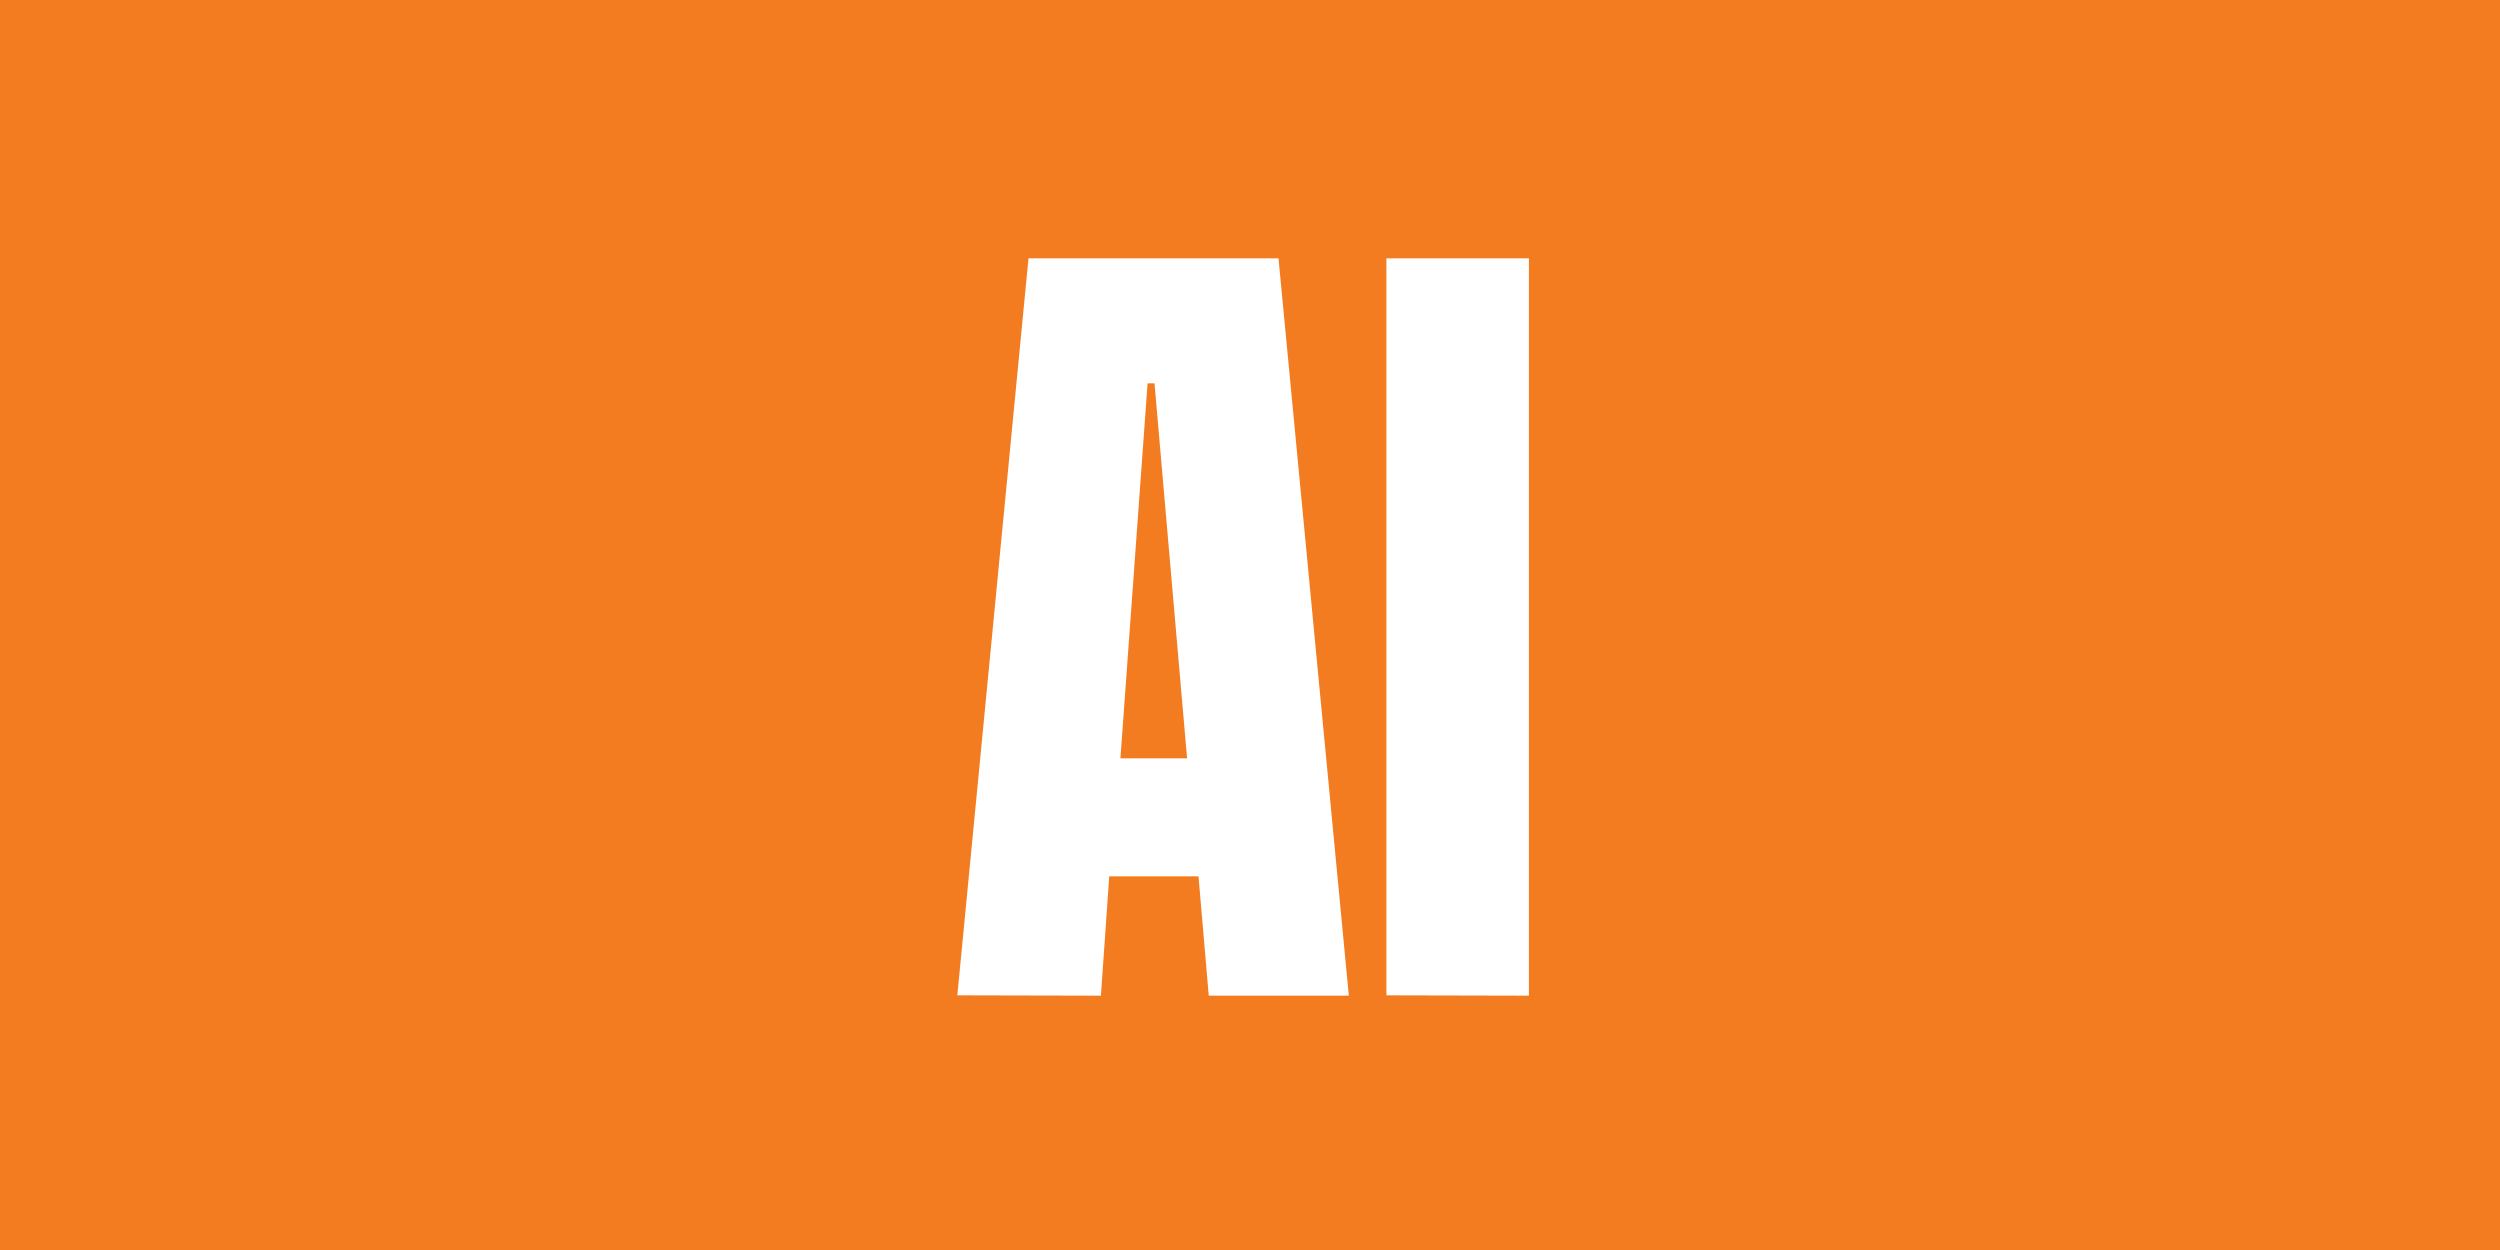 <svg id="Layer_1" data-name="Layer 1" xmlns="http://www.w3.org/2000/svg" viewBox="0 0 300 150"><defs><style>.cls-1{fill:#f47c20;}.cls-2{fill:#fff;}</style></defs><title>cards</title><rect class="cls-1" width="300" height="150"/><path class="cls-2" d="M114.88,119.44,123.42,31h30l8.44,88.48H145.05l-1.23-14.32H133.11l-1,14.32ZM134.45,91h8l-3.91-45h-.83Z"/><path class="cls-2" d="M166.37,119.44V31h17.1v88.48Z"/></svg>